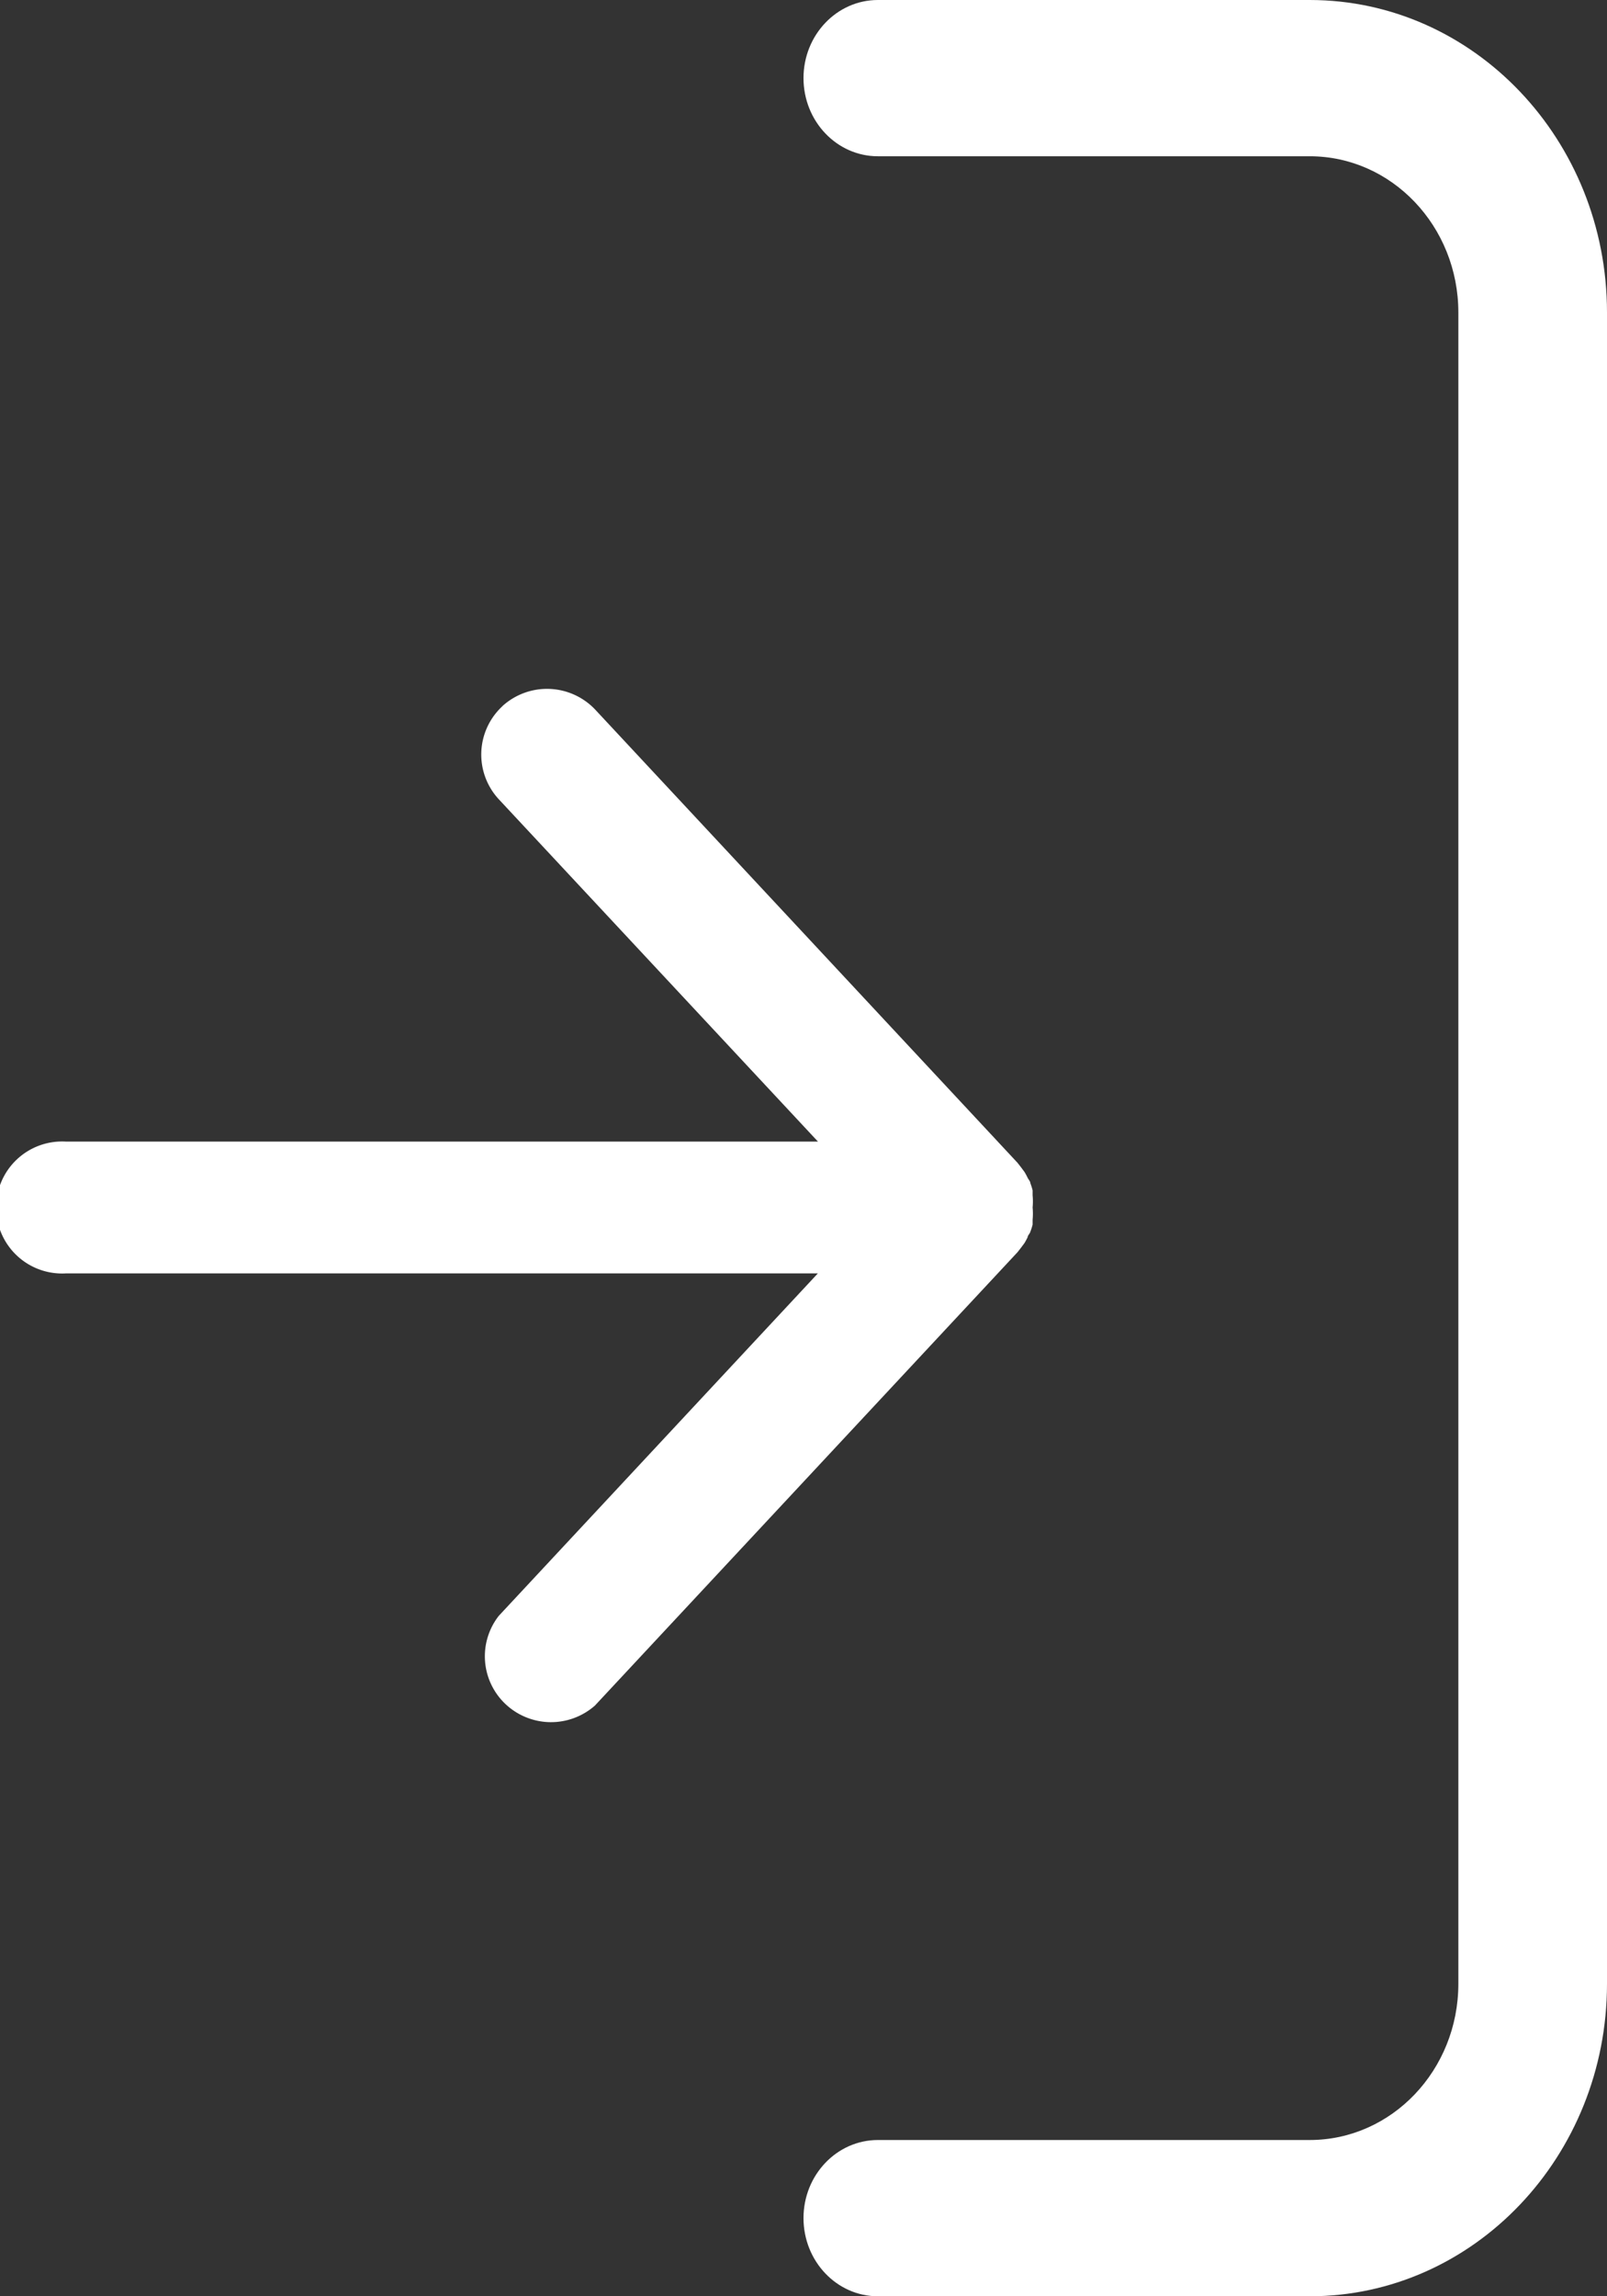<svg xmlns="http://www.w3.org/2000/svg" width="14" height="20" viewBox="0 0 14 20"><rect x="0" y="0" width="14" height="20" fill="#333333" stroke="none"/><g fill="#FFF"><path d="M14 2.722C14 1.219 12.84 0 11.41 0H7.648C7.29 0 7 .305 7 .68c0 .376.29.681.648.681h3.762c.715 0 1.295.61 1.295 1.361v14.556c0 .752-.58 1.361-1.295 1.361H7.648c-.358 0-.648.305-.648.68 0 .376.29.681.648.681h3.762c1.43 0 2.59-1.219 2.59-2.722V2.722z"/><path d="M4.378 6.15a.573.573 0 0 0-.032.812l2.78 2.981H.575a.575.575 0 1 0 0 1.148h6.55l-2.78 2.983a.572.572 0 0 0 .062.771.578.578 0 0 0 .776.01l3.681-3.948.029-.037.032-.043a.573.573 0 0 0 .028-.052c0-.014.018-.029.023-.046a.572.572 0 0 0 .02-.063v-.043a.572.572 0 0 0 0-.106.572.572 0 0 0 0-.106v-.043a.572.572 0 0 0-.02-.064c0-.014-.014-.028-.023-.045a.573.573 0 0 0-.028-.052l-.032-.043-.029-.037-3.68-3.948a.578.578 0 0 0-.807-.029z"/></g></svg>